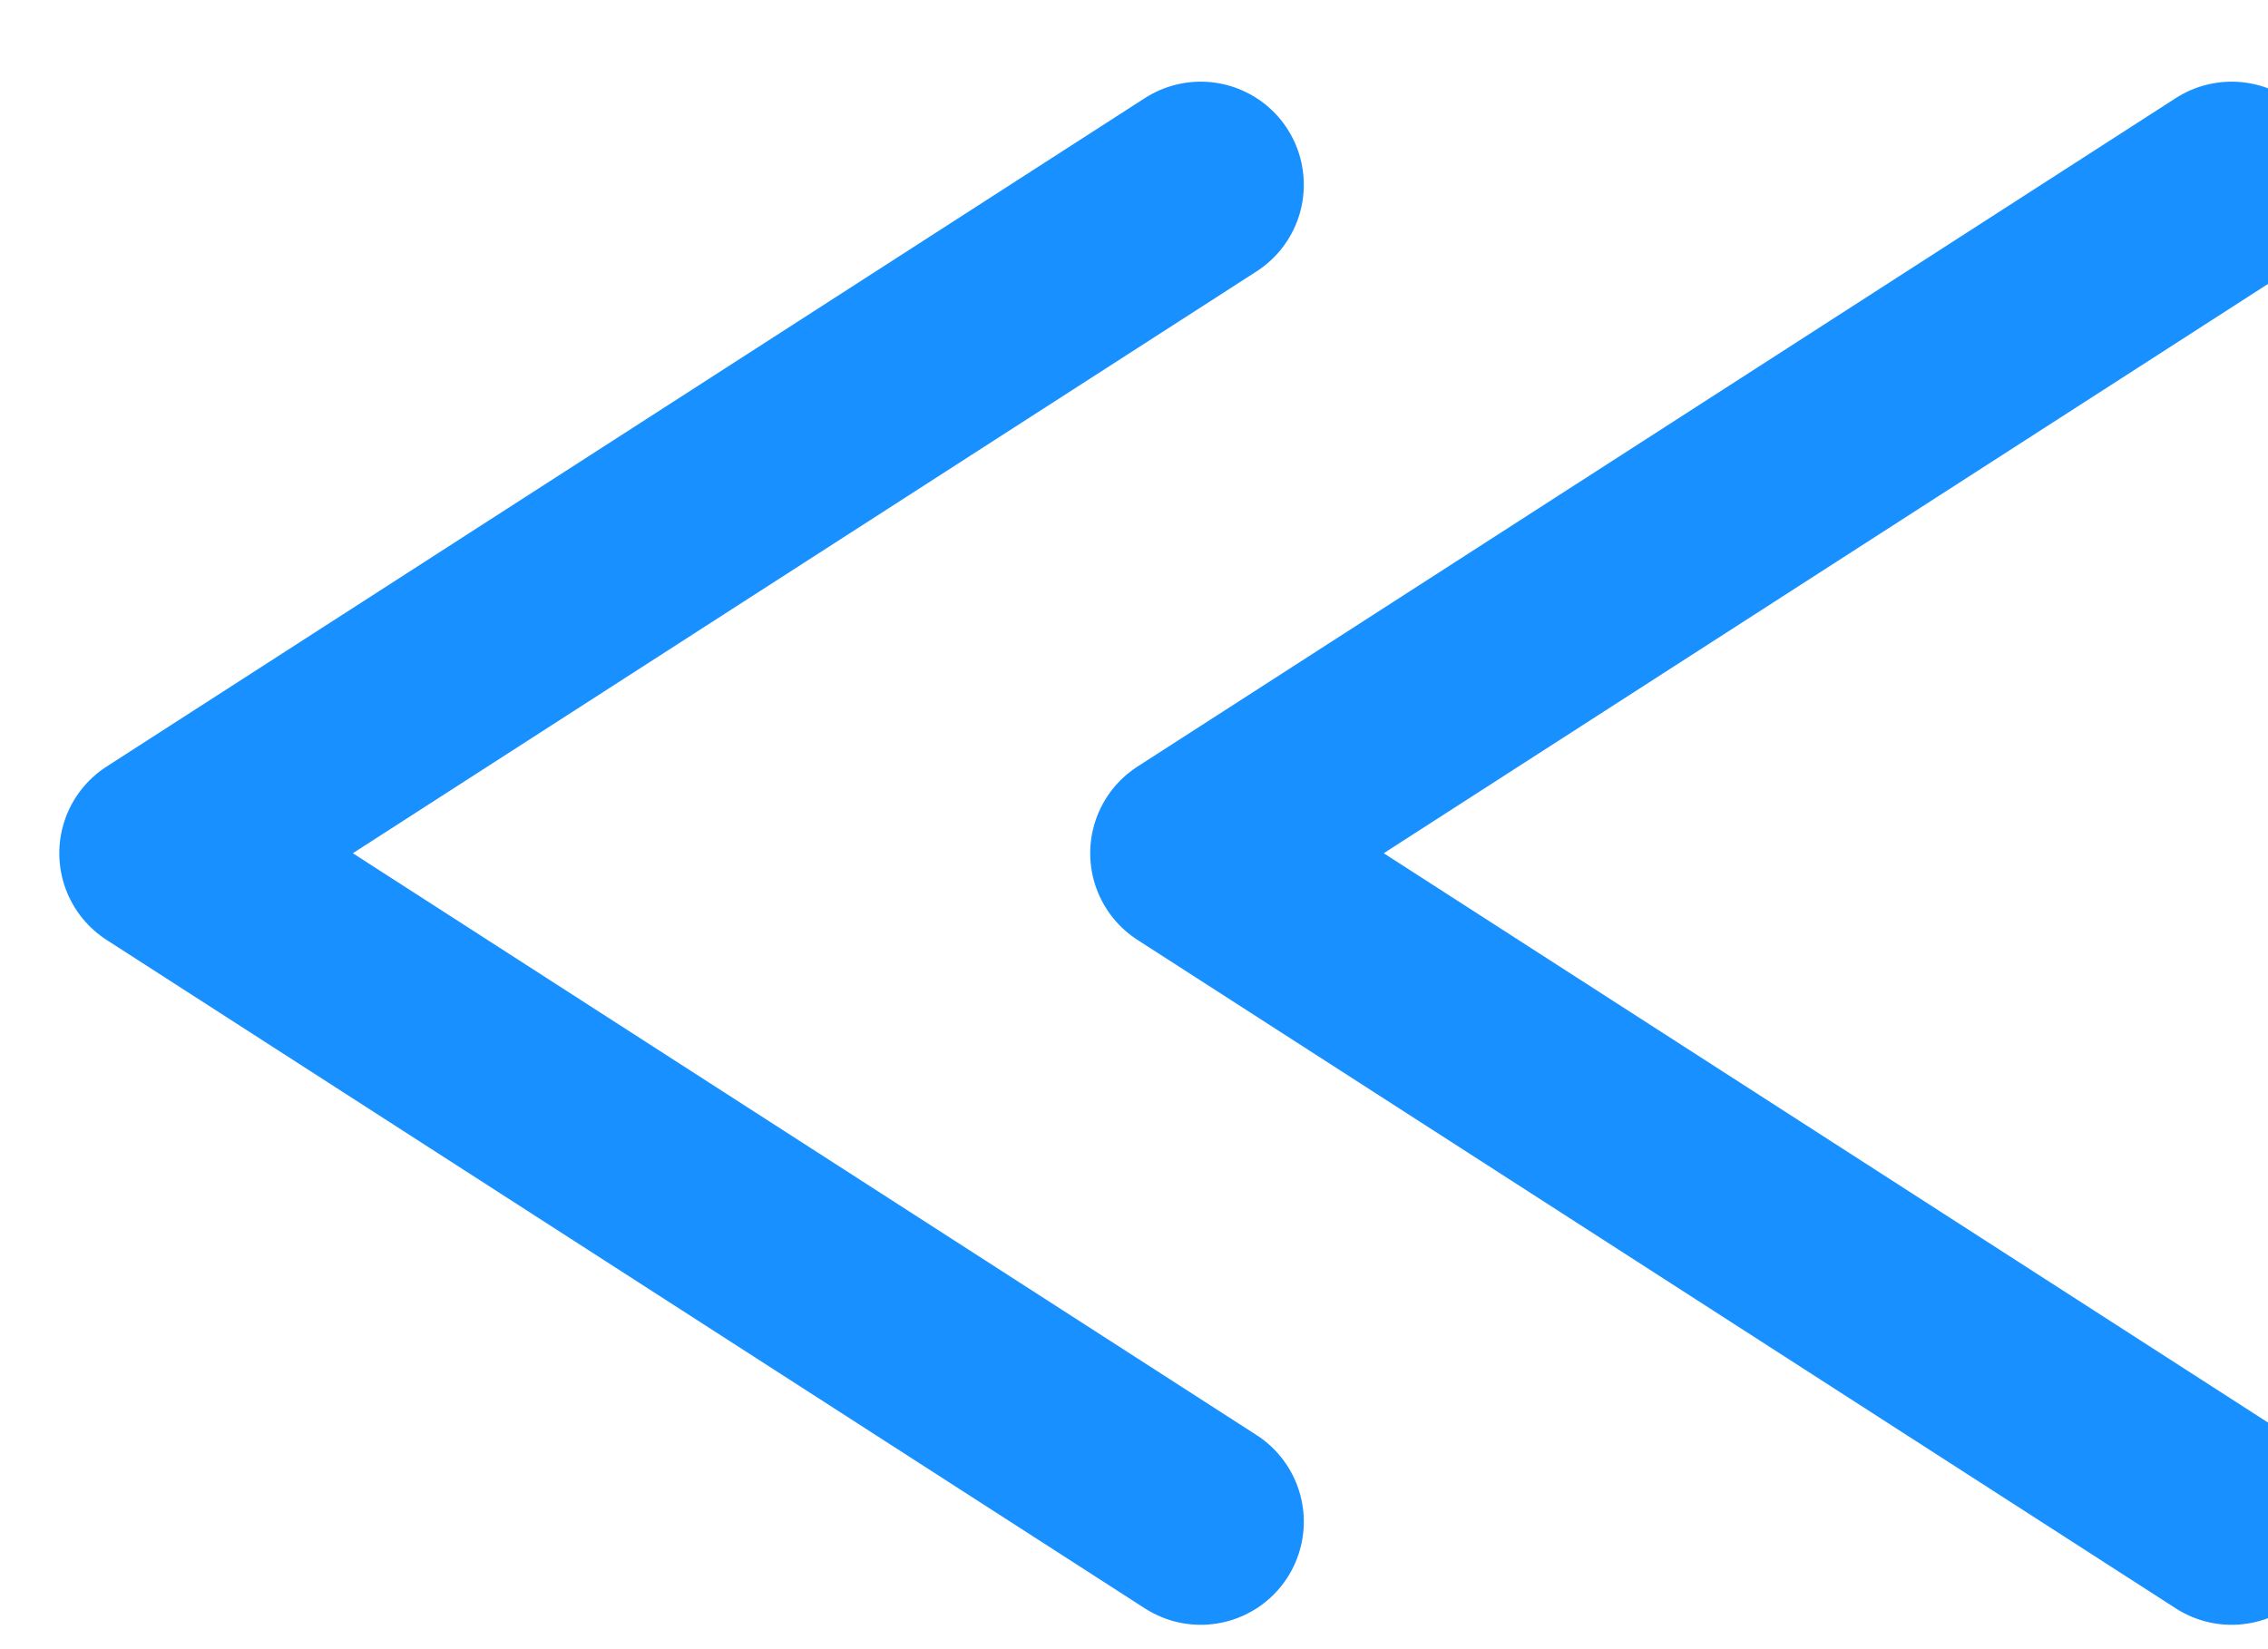 <?xml version="1.0" encoding="UTF-8"?>
<svg width="11px" height="8px" viewBox="0 0 11 8" version="1.1" xmlns="http://www.w3.org/2000/svg" xmlns:xlink="http://www.w3.org/1999/xlink">
    <!-- Generator: Sketch 53.2 (72643) - https://sketchapp.com -->
    <title>前10页_hover</title>
    <desc>Created with Sketch.</desc>
    <g id="数据治理平台" stroke="none" stroke-width="1" fill="none" fill-rule="evenodd" stroke-linecap="round" stroke-linejoin="round">
        <g id="画板" transform="translate(-213, -27)" fill-rule="nonzero" stroke="#1890FF">
            <g id="分组-6-copy-2" transform="translate(111, 17)">
                <g id="分组-5-copy-17" transform="translate(92, 0)">
                    <g id="前10页_hover" transform="translate(10, 9)">
                        <g id="分组" transform="translate(0, 0.212)">
                            <polyline id="路径-3" transform="translate(9.927, 4.927) rotate(-315) translate(-9.927, -4.927) " points="8.268 2 7 7.854 12.854 6.586"></polyline>
                            <polyline id="路径-3-copy" transform="translate(4.927, 4.927) rotate(-315) translate(-4.927, -4.927) " points="3.268 2 2 7.854 7.854 6.586"></polyline>
                        </g>
                    </g>
                </g>
            </g>
        </g>
    </g>
</svg>
